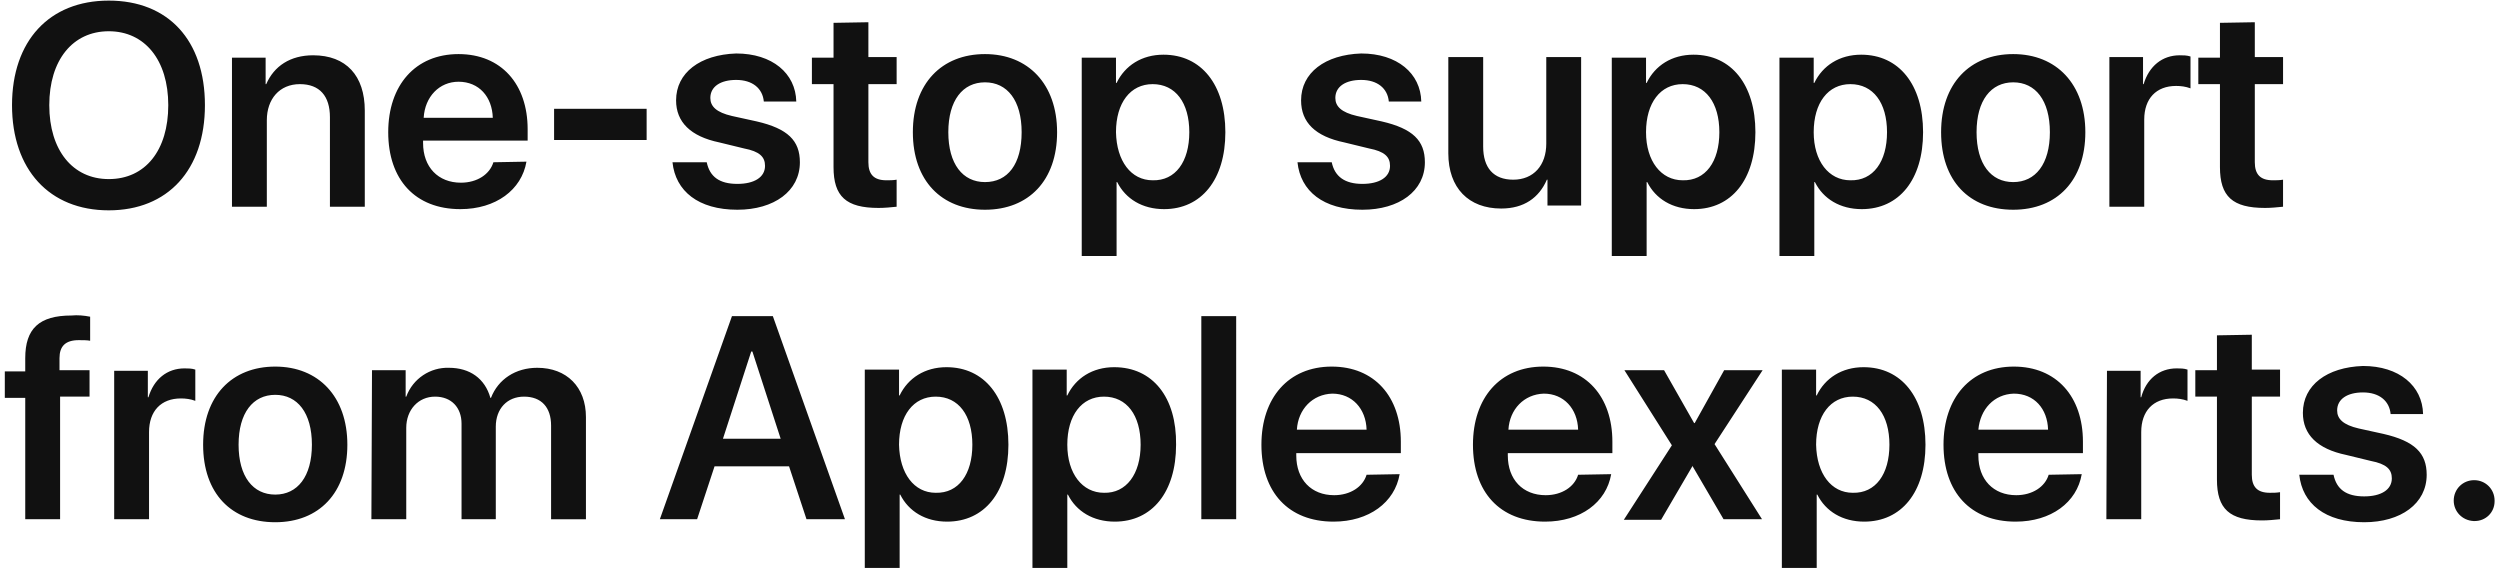 <?xml version="1.0" encoding="utf-8"?>
<!-- Generator: Adobe Illustrator 21.1.0, SVG Export Plug-In . SVG Version: 6.00 Build 0)  -->
<svg version="1.1" id="Layer_1" xmlns="http://www.w3.org/2000/svg" xmlns:xlink="http://www.w3.org/1999/xlink" x="0px" y="0px"
	 viewBox="0 0 416 96" style="enable-background:new 0 0 416 96;" xml:space="preserve">
<style type="text/css">
	.st0{fill:#111111;}
</style>
<path id="_50_S10_Title_1_large_1x.svg" class="st0" d="M18.1,0.1C8.2,0.1,2,6.8,2,17.5S8.2,35,18.1,35c9.8,0,16-6.7,16-17.5
	S28,0.1,18.1,0.1z M18.1,5.2c6,0,9.9,4.8,9.9,12.3s-3.8,12.3-9.9,12.3c-6,0-9.9-4.8-9.9-12.3S12.1,5.2,18.1,5.2z M38.6,34.4h5.8V20
	c0-3.5,2.1-6,5.5-6c3.3,0,5,2,5,5.5v14.9h5.8v-16c0-5.8-3.1-9.2-8.6-9.2c-3.8,0-6.5,1.8-7.8,4.8h-0.1V9.6h-5.6L38.6,34.4L38.6,34.4z
	 M76.3,13.6c3.4,0,5.6,2.5,5.7,6H70.5C70.7,16.1,73.1,13.6,76.3,13.6L76.3,13.6z M82.1,27c-0.6,2-2.7,3.4-5.4,3.4
	c-3.8,0-6.3-2.6-6.3-6.6v-0.4h17.4v-1.9c0-7.5-4.4-12.5-11.5-12.5c-7.2,0-11.7,5.2-11.7,13c0,7.9,4.5,12.8,12,12.8
	c5.9,0,10.2-3.2,11-7.9L82.1,27L82.1,27z M107.6,23.3v-5.2H92.2v5.2H107.6z M112.5,16.7c0,3.6,2.4,6,7.2,7l4.1,1
	c2.6,0.5,3.5,1.4,3.5,2.9c0,1.9-1.8,3-4.6,3c-3,0-4.6-1.2-5.1-3.6h-5.7c0.5,4.8,4.3,7.9,10.8,7.9c6.1,0,10.4-3.1,10.4-7.9
	c0-3.6-2-5.6-7.2-6.8l-4.1-0.9c-2.6-0.6-3.6-1.6-3.6-3c0-1.9,1.7-3,4.3-3c2.7,0,4.4,1.4,4.6,3.6h5.4c-0.1-4.7-4-8-10-8
	C116.5,9.1,112.5,12.1,112.5,16.7L112.5,16.7z M138.7,3.8v5.8h-3.6V14h3.6v13.8c0,4.9,2.1,6.8,7.5,6.8c1,0,2-0.1,3-0.2v-4.5
	c-0.6,0.1-1.1,0.1-1.7,0.1c-2.1,0-3-1-3-3V14h4.7V9.5h-4.7V3.7L138.7,3.8L138.7,3.8z M163.9,34.9c7.3,0,12-4.9,12-12.9
	s-4.8-13-12-13s-12,4.9-12,13S156.7,34.9,163.9,34.9L163.9,34.9z M163.9,30.3c-3.7,0-6.1-3-6.1-8.3s2.4-8.3,6.1-8.3
	c3.7,0,6.1,3,6.1,8.3S167.7,30.3,163.9,30.3L163.9,30.3z M193.6,9.1c-3.6,0-6.4,1.8-7.8,4.7h-0.1V9.6H180v33h5.8V30.3h0.1
	c1.4,2.8,4.2,4.5,7.8,4.5c6.2,0,10.2-4.9,10.2-12.8C203.9,14.1,199.9,9.1,193.6,9.1L193.6,9.1z M191.8,30c-3.6,0-6-3.2-6.1-8
	c0-4.9,2.4-8,6.1-8c3.8,0,6.1,3.1,6.1,8S195.6,30.1,191.8,30L191.8,30z M216.5,16.7c0,3.7,2.4,6,7.2,7l4.1,1
	c2.6,0.5,3.5,1.4,3.5,2.9c0,1.9-1.8,3-4.6,3c-2.9,0-4.6-1.2-5.1-3.6h-5.7c0.5,4.8,4.3,7.9,10.8,7.9c6.1,0,10.4-3.1,10.4-7.9
	c0-3.6-2-5.6-7.2-6.8l-4.1-0.9c-2.6-0.6-3.6-1.6-3.6-3c0-1.9,1.7-3,4.3-3c2.7,0,4.4,1.4,4.6,3.6h5.4c-0.1-4.7-4-8-10-8
	C220.5,9.1,216.5,12.1,216.5,16.7L216.5,16.7z M263.1,9.5h-5.8v14.4c0,3.6-2.1,6-5.5,6c-3.3,0-5-2-5-5.5V9.5H241v16
	c0,5.8,3.4,9.2,8.8,9.2c3.8,0,6.3-1.8,7.6-4.8h0.1v4.3h5.6L263.1,9.5L263.1,9.5z M281.8,9.1c-3.6,0-6.4,1.8-7.8,4.7h-0.1V9.6h-5.7
	v33h5.8V30.3h0.1c1.4,2.8,4.2,4.5,7.8,4.5c6.2,0,10.2-4.9,10.2-12.8C292.1,14.1,288.1,9.1,281.8,9.1L281.8,9.1z M280,30
	c-3.6,0-6.1-3.2-6.1-8c0-4.9,2.4-8,6.1-8c3.8,0,6.1,3.1,6.1,8S283.8,30.1,280,30L280,30z M309.7,9.1c-3.6,0-6.4,1.8-7.8,4.7h-0.1
	V9.6h-5.7v33h5.8V30.3h0.1c1.4,2.8,4.2,4.5,7.8,4.5c6.2,0,10.2-4.9,10.2-12.8C320,14.1,316,9.1,309.7,9.1L309.7,9.1z M307.9,30
	c-3.6,0-6.1-3.2-6.1-8c0-4.9,2.4-8,6.1-8c3.8,0,6.1,3.1,6.1,8S311.7,30.1,307.9,30L307.9,30z M335,34.9c7.3,0,12-4.9,12-12.9
	s-4.8-13-12-13s-12,4.9-12,13S327.7,34.9,335,34.9L335,34.9z M335,30.3c-3.7,0-6.1-3-6.1-8.3s2.4-8.3,6.1-8.3c3.7,0,6.1,3,6.1,8.3
	S338.7,30.3,335,30.3L335,30.3z M351,34.4h5.8V19.9c0-3.5,2-5.6,5.3-5.6c0.8,0,1.6,0.1,2.4,0.4V9.4c-0.6-0.2-1.2-0.2-1.8-0.2
	c-2.9,0-5.1,1.8-6,4.8h-0.1V9.5H351L351,34.4L351,34.4z M369.4,3.8v5.8h-3.6V14h3.6v13.8c0,4.9,2.1,6.8,7.5,6.8c1,0,2-0.1,3-0.2
	v-4.5c-0.6,0.1-1.1,0.1-1.7,0.1c-2.1,0-3-1-3-3V14h4.7V9.5h-4.7V3.7L369.4,3.8L369.4,3.8z M4.2,86.4h5.8V66h4.9v-4.4h-5v-2
	c0-2,1-3,3.2-3c0.7,0,1.4,0,1.9,0.1v-4c-1-0.2-2.1-0.3-3.1-0.2c-5.4,0-7.7,2.2-7.7,7.1v2.2H0.8v4.4h3.4L4.2,86.4L4.2,86.4z M19,86.4
	h5.8V71.9c0-3.5,2-5.6,5.3-5.6c0.8,0,1.6,0.1,2.4,0.4v-5.2c-0.6-0.2-1.2-0.2-1.8-0.2c-2.9,0-5.1,1.8-6,4.8h-0.1v-4.4H19L19,86.4
	L19,86.4z M45.8,86.9c7.3,0,12-4.9,12-12.9s-4.8-13-12-13s-12,4.9-12,13S38.5,86.9,45.8,86.9L45.8,86.9z M45.8,82.3
	c-3.7,0-6.1-3-6.1-8.3s2.4-8.3,6.1-8.3c3.7,0,6.1,3,6.1,8.3S49.5,82.3,45.8,82.3L45.8,82.3z M61.8,86.4h5.8V71.2c0-3,2-5.2,4.8-5.2
	c2.7,0,4.4,1.8,4.4,4.5v15.9h5.7V71c0-3,1.9-5,4.7-5c2.9,0,4.5,1.8,4.5,4.8v15.6h5.8v-17c0-5-3.2-8.2-8.1-8.2c-3.6,0-6.5,1.9-7.7,5
	h-0.1c-0.9-3.2-3.4-5-6.9-5c-3.1-0.1-6,1.8-7.1,4.8h-0.1v-4.4h-5.6L61.8,86.4L61.8,86.4z M134.2,86.4h6.4l-12-33.8h-6.8l-12,33.8
	h6.2l2.9-8.8h12.4L134.2,86.4z M125,58.5h0.2l4.7,14.5h-9.6L125,58.5z M157.5,61.1c-3.6,0-6.4,1.8-7.8,4.7h-0.1v-4.3h-5.7v33h5.8
	V82.3h0.1c1.4,2.8,4.2,4.5,7.8,4.5c6.2,0,10.2-4.9,10.2-12.8C167.8,66.1,163.8,61.1,157.5,61.1L157.5,61.1z M155.7,82
	c-3.6,0-6-3.2-6.1-8c0-4.9,2.4-8,6.1-8c3.8,0,6.1,3.1,6.1,8S159.5,82.1,155.7,82L155.7,82z M185.4,61.1c-3.6,0-6.4,1.8-7.8,4.7h-0.1
	v-4.3h-5.7v33h5.8V82.3h0.1c1.4,2.8,4.2,4.5,7.8,4.5c6.2,0,10.2-4.9,10.2-12.8C195.8,66.1,191.8,61.1,185.4,61.1L185.4,61.1z
	 M183.7,82c-3.6,0-6.1-3.2-6.1-8c0-4.9,2.4-8,6.1-8c3.8,0,6.1,3.1,6.1,8S187.4,82.1,183.7,82L183.7,82z M199.9,86.4h5.8V52.6h-5.8
	V86.4z M221.7,65.5c3.3,0,5.6,2.5,5.7,6h-11.6C216,68.1,218.4,65.6,221.7,65.5L221.7,65.5z M227.4,79c-0.6,2-2.7,3.4-5.4,3.4
	c-3.8,0-6.3-2.6-6.3-6.6v-0.4h17.4v-1.9c0-7.5-4.4-12.5-11.5-12.5c-7.2,0-11.7,5.2-11.7,13c0,7.9,4.5,12.8,12,12.8
	c5.9,0,10.2-3.2,11-7.9L227.4,79L227.4,79z M256.9,65.5c3.3,0,5.6,2.5,5.7,6H251C251.2,68.1,253.6,65.6,256.9,65.5L256.9,65.5z
	 M262.6,79c-0.6,2-2.7,3.4-5.4,3.4c-3.8,0-6.3-2.6-6.3-6.6v-0.4h17.4v-1.9c0-7.5-4.4-12.5-11.5-12.5c-7.2,0-11.7,5.2-11.7,13
	c0,7.9,4.5,12.8,12,12.8c5.9,0,10.2-3.2,11-7.9L262.6,79L262.6,79z M281.6,77.5l5.2,8.9h6.4l-7.9-12.5l8-12.3h-6.4l-4.9,8.8h-0.1
	l-5-8.8h-6.6l7.9,12.5l-8,12.4h6.2l5.2-8.9L281.6,77.5L281.6,77.5z M310.1,61.1c-3.6,0-6.4,1.8-7.8,4.7h-0.1v-4.3h-5.7v33h5.8V82.3
	h0.1c1.4,2.8,4.2,4.5,7.8,4.5c6.2,0,10.2-4.9,10.2-12.8C320.4,66.1,316.4,61.1,310.1,61.1L310.1,61.1z M308.3,82c-3.6,0-6-3.2-6.1-8
	c0-4.9,2.4-8,6.1-8c3.8,0,6.1,3.1,6.1,8S312.1,82.1,308.3,82L308.3,82z M335.1,65.5c3.4,0,5.6,2.5,5.7,6h-11.6
	C329.5,68.1,331.8,65.6,335.1,65.5L335.1,65.5z M340.9,79c-0.6,2-2.7,3.4-5.4,3.4c-3.8,0-6.3-2.6-6.3-6.6v-0.4h17.4v-1.9
	c0-7.5-4.4-12.5-11.5-12.5c-7.2,0-11.7,5.2-11.7,13c0,7.9,4.5,12.8,12,12.8c5.9,0,10.2-3.2,11-7.9L340.9,79L340.9,79z M350.5,86.4
	h5.8V71.9c0-3.5,2-5.6,5.3-5.6c0.8,0,1.6,0.1,2.4,0.4v-5.2c-0.6-0.2-1.2-0.2-1.8-0.2c-2.9,0-5.1,1.8-5.9,4.8h-0.1v-4.4h-5.6
	L350.5,86.4L350.5,86.4z M368.9,55.8v5.8h-3.6V66h3.6v13.8c0,4.9,2.1,6.8,7.5,6.8c1,0,2-0.1,3-0.2v-4.5c-0.6,0.1-1.1,0.1-1.7,0.1
	c-2.1,0-3-1-3-3V66h4.7v-4.5h-4.7v-5.8L368.9,55.8L368.9,55.8z M383.2,68.7c0,3.6,2.4,6,7.2,7l4.1,1c2.6,0.5,3.5,1.4,3.5,2.9
	c0,1.9-1.8,3-4.6,3c-3,0-4.6-1.2-5.1-3.6h-5.7c0.5,4.8,4.3,7.9,10.8,7.9c6.1,0,10.4-3.1,10.4-7.9c0-3.6-2-5.6-7.2-6.8l-4.1-0.9
	c-2.6-0.6-3.6-1.6-3.6-3c0-1.9,1.7-3,4.3-3c2.7,0,4.4,1.4,4.6,3.6h5.4c-0.1-4.7-4-8-10-8C387.2,61.1,383.2,64.1,383.2,68.7
	L383.2,68.7z M411.8,86.7c1.8,0,3.3-1.4,3.3-3.3c0,0,0-0.1,0-0.1c0-1.9-1.5-3.4-3.4-3.4s-3.4,1.5-3.4,3.4c0,0,0,0,0,0
	c0,1.8,1.4,3.3,3.3,3.4C411.7,86.7,411.8,86.7,411.8,86.7L411.8,86.7z"/>
</svg>
